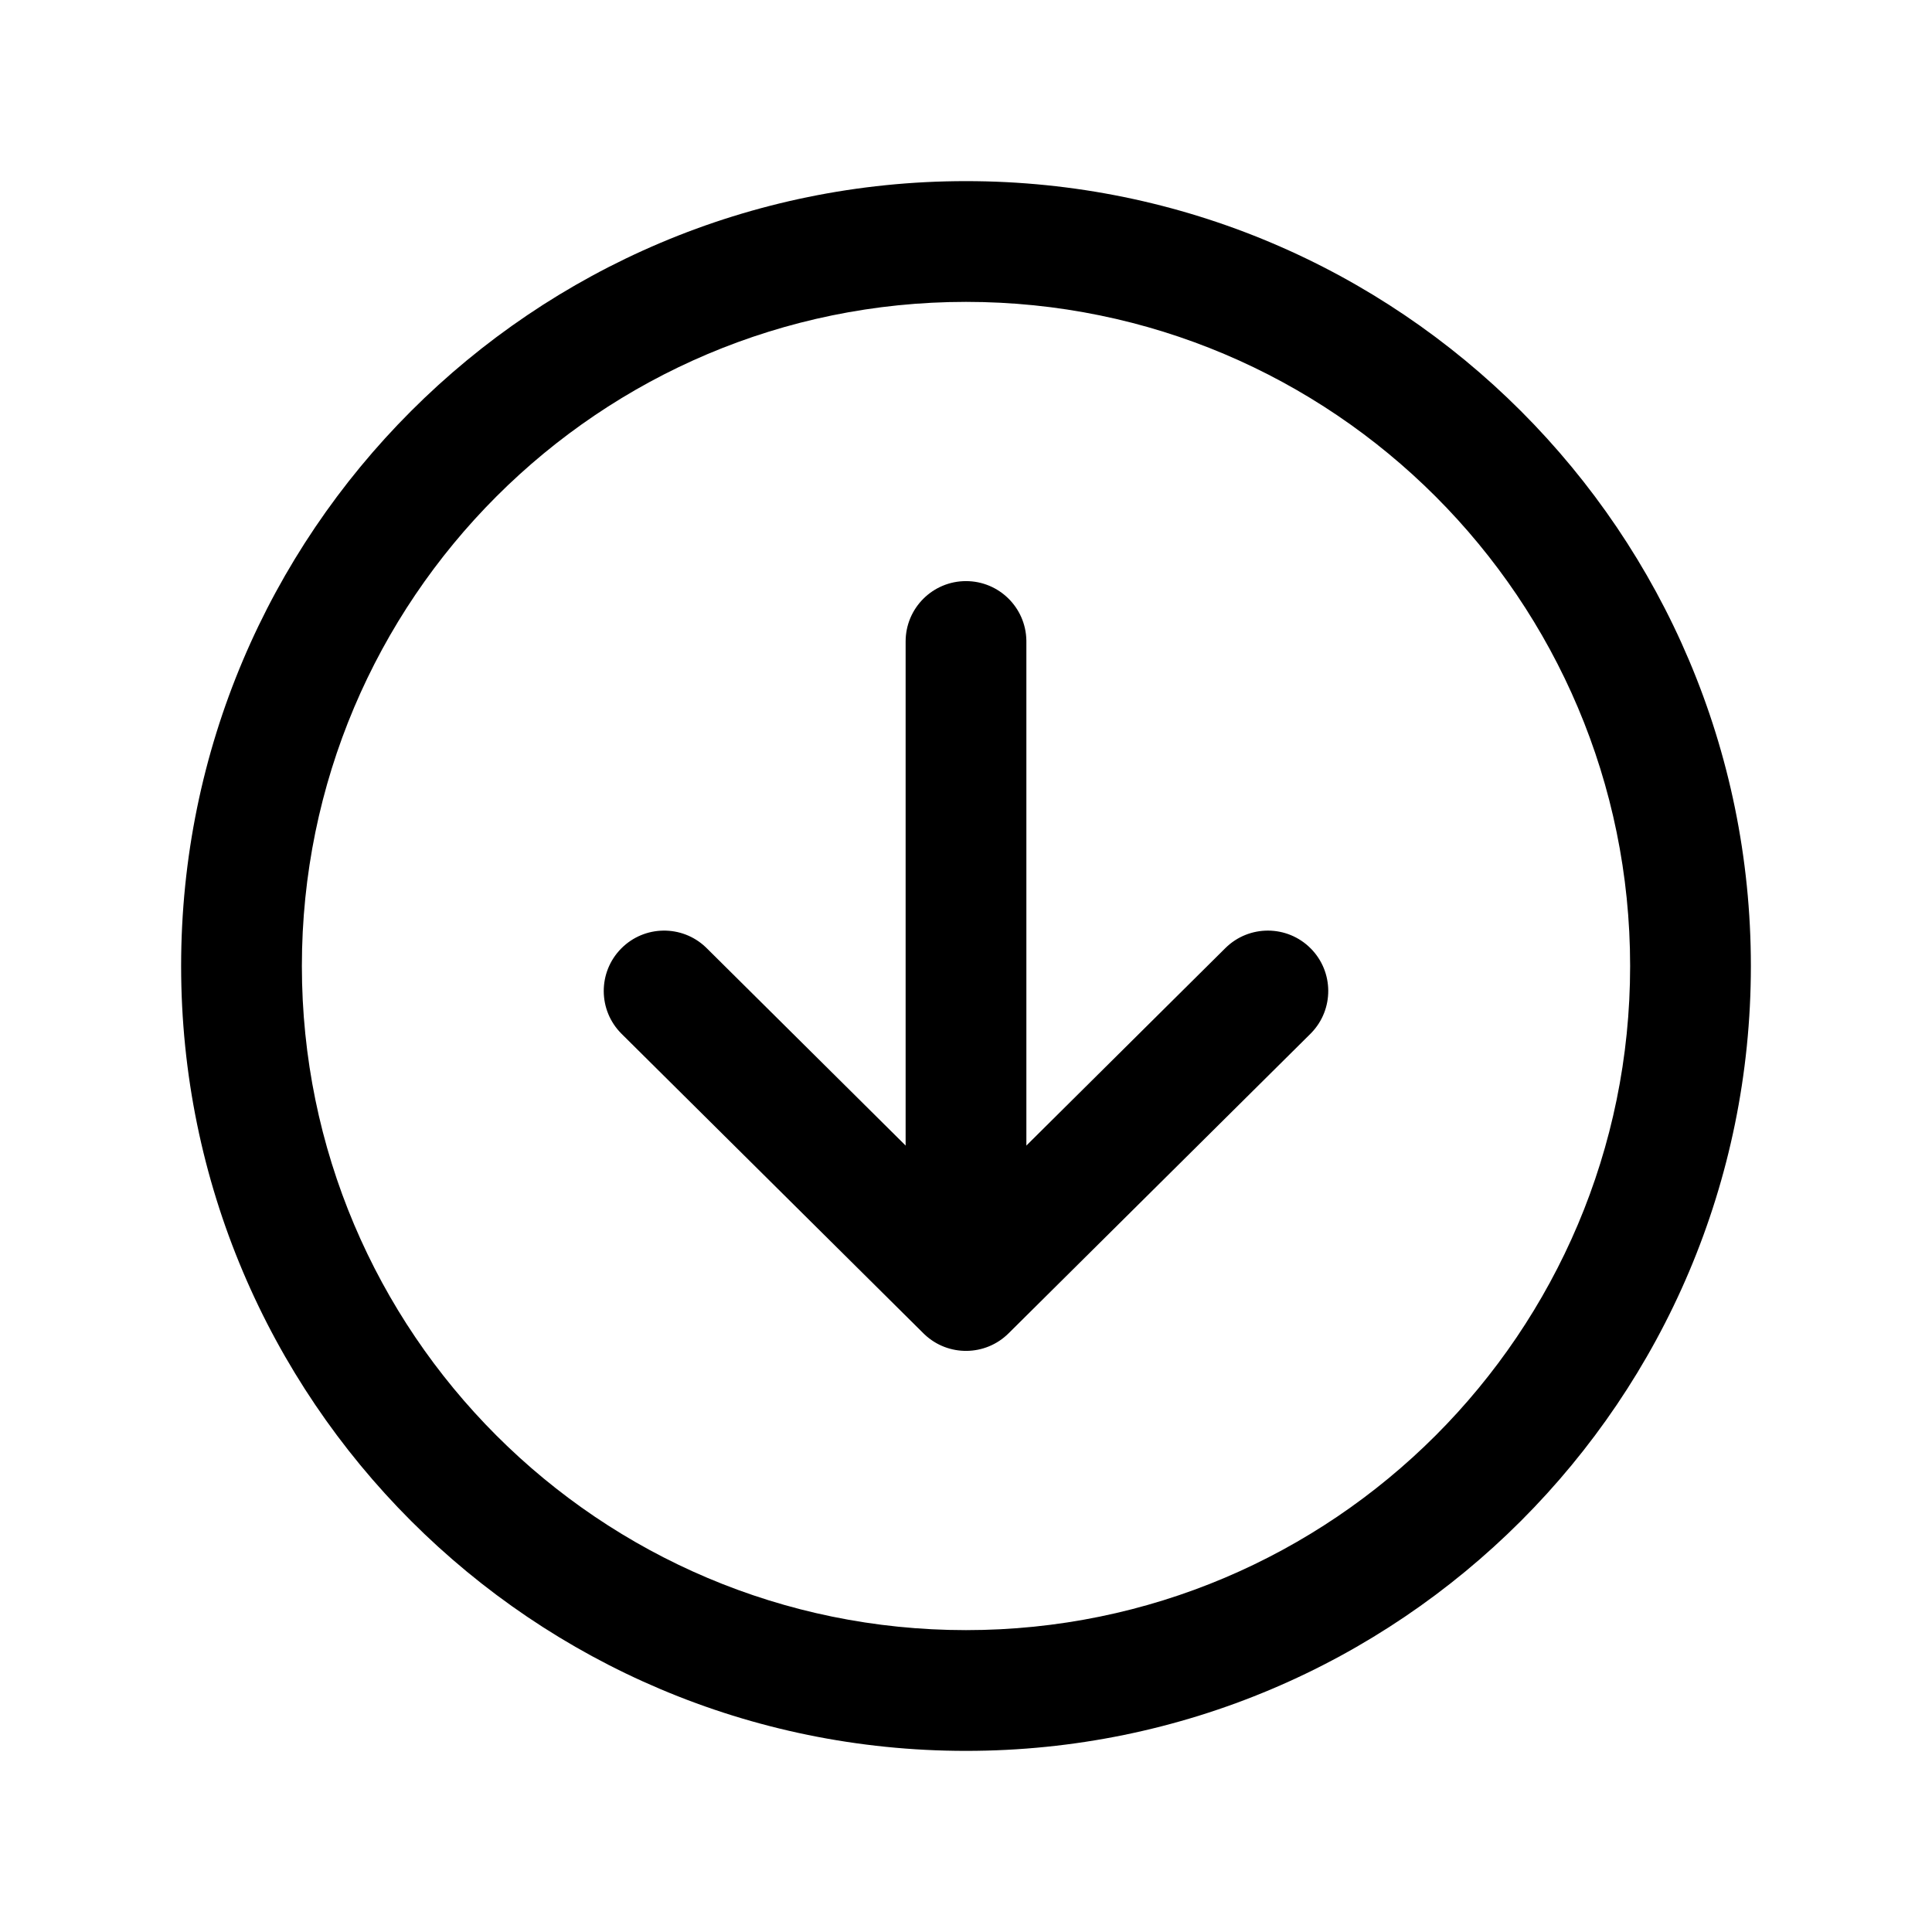 <?xml version="1.0" encoding="UTF-8"?>
<svg width="512px" height="512px" viewBox="0 0 512 512" version="1.1" xmlns="http://www.w3.org/2000/svg" xmlns:xlink="http://www.w3.org/1999/xlink">
    <!-- Generator: Sketch 62 (91390) - https://sketch.com -->
    <title>Artboard</title>
    <desc>Created with Sketch.</desc>
    <g id="Artboard" stroke="none" stroke-width="1" fill="none" fill-rule="evenodd">
        <g id="arrow-down-circle-outline" transform="translate(64, 64)" fill="#000000" fill-rule="nonzero">
            <path d="M260.73,187.262 C267.003,181.038 277.134,181.078 283.358,187.35 C289.495,193.536 289.542,203.473 283.527,209.716 L283.27,209.978 L203.27,289.358 C197.119,295.46 187.251,295.546 180.996,289.615 L180.73,289.358 L100.73,209.978 C94.458,203.754 94.418,193.623 100.642,187.35 C106.78,181.165 116.716,181.041 123.006,187.007 L123.27,187.262 L192,255.46 L260.73,187.262 Z" id="Path"></path>
            <path d="M192,90 C200.731,90 207.829,96.994 207.997,105.685 L208,106 L208,266.97 C208,275.807 200.837,282.97 192,282.97 C183.269,282.97 176.171,275.976 176.003,267.285 L176,266.97 L176,106 C176,97.163 183.163,90 192,90 Z" id="Path"></path>
            <path d="M192,-16 C77.163,-16 -16,77.163 -16,192 C-16,306.837 77.163,400 192,400 C306.837,400 400,306.837 400,192 C400,77.163 306.837,-16 192,-16 Z M192,16 C289.163,16 368,94.837 368,192 C368,289.163 289.163,368 192,368 C94.837,368 16,289.163 16,192 C16,94.837 94.837,16 192,16 Z" id="Path"></path>
        </g>
    </g>
</svg>